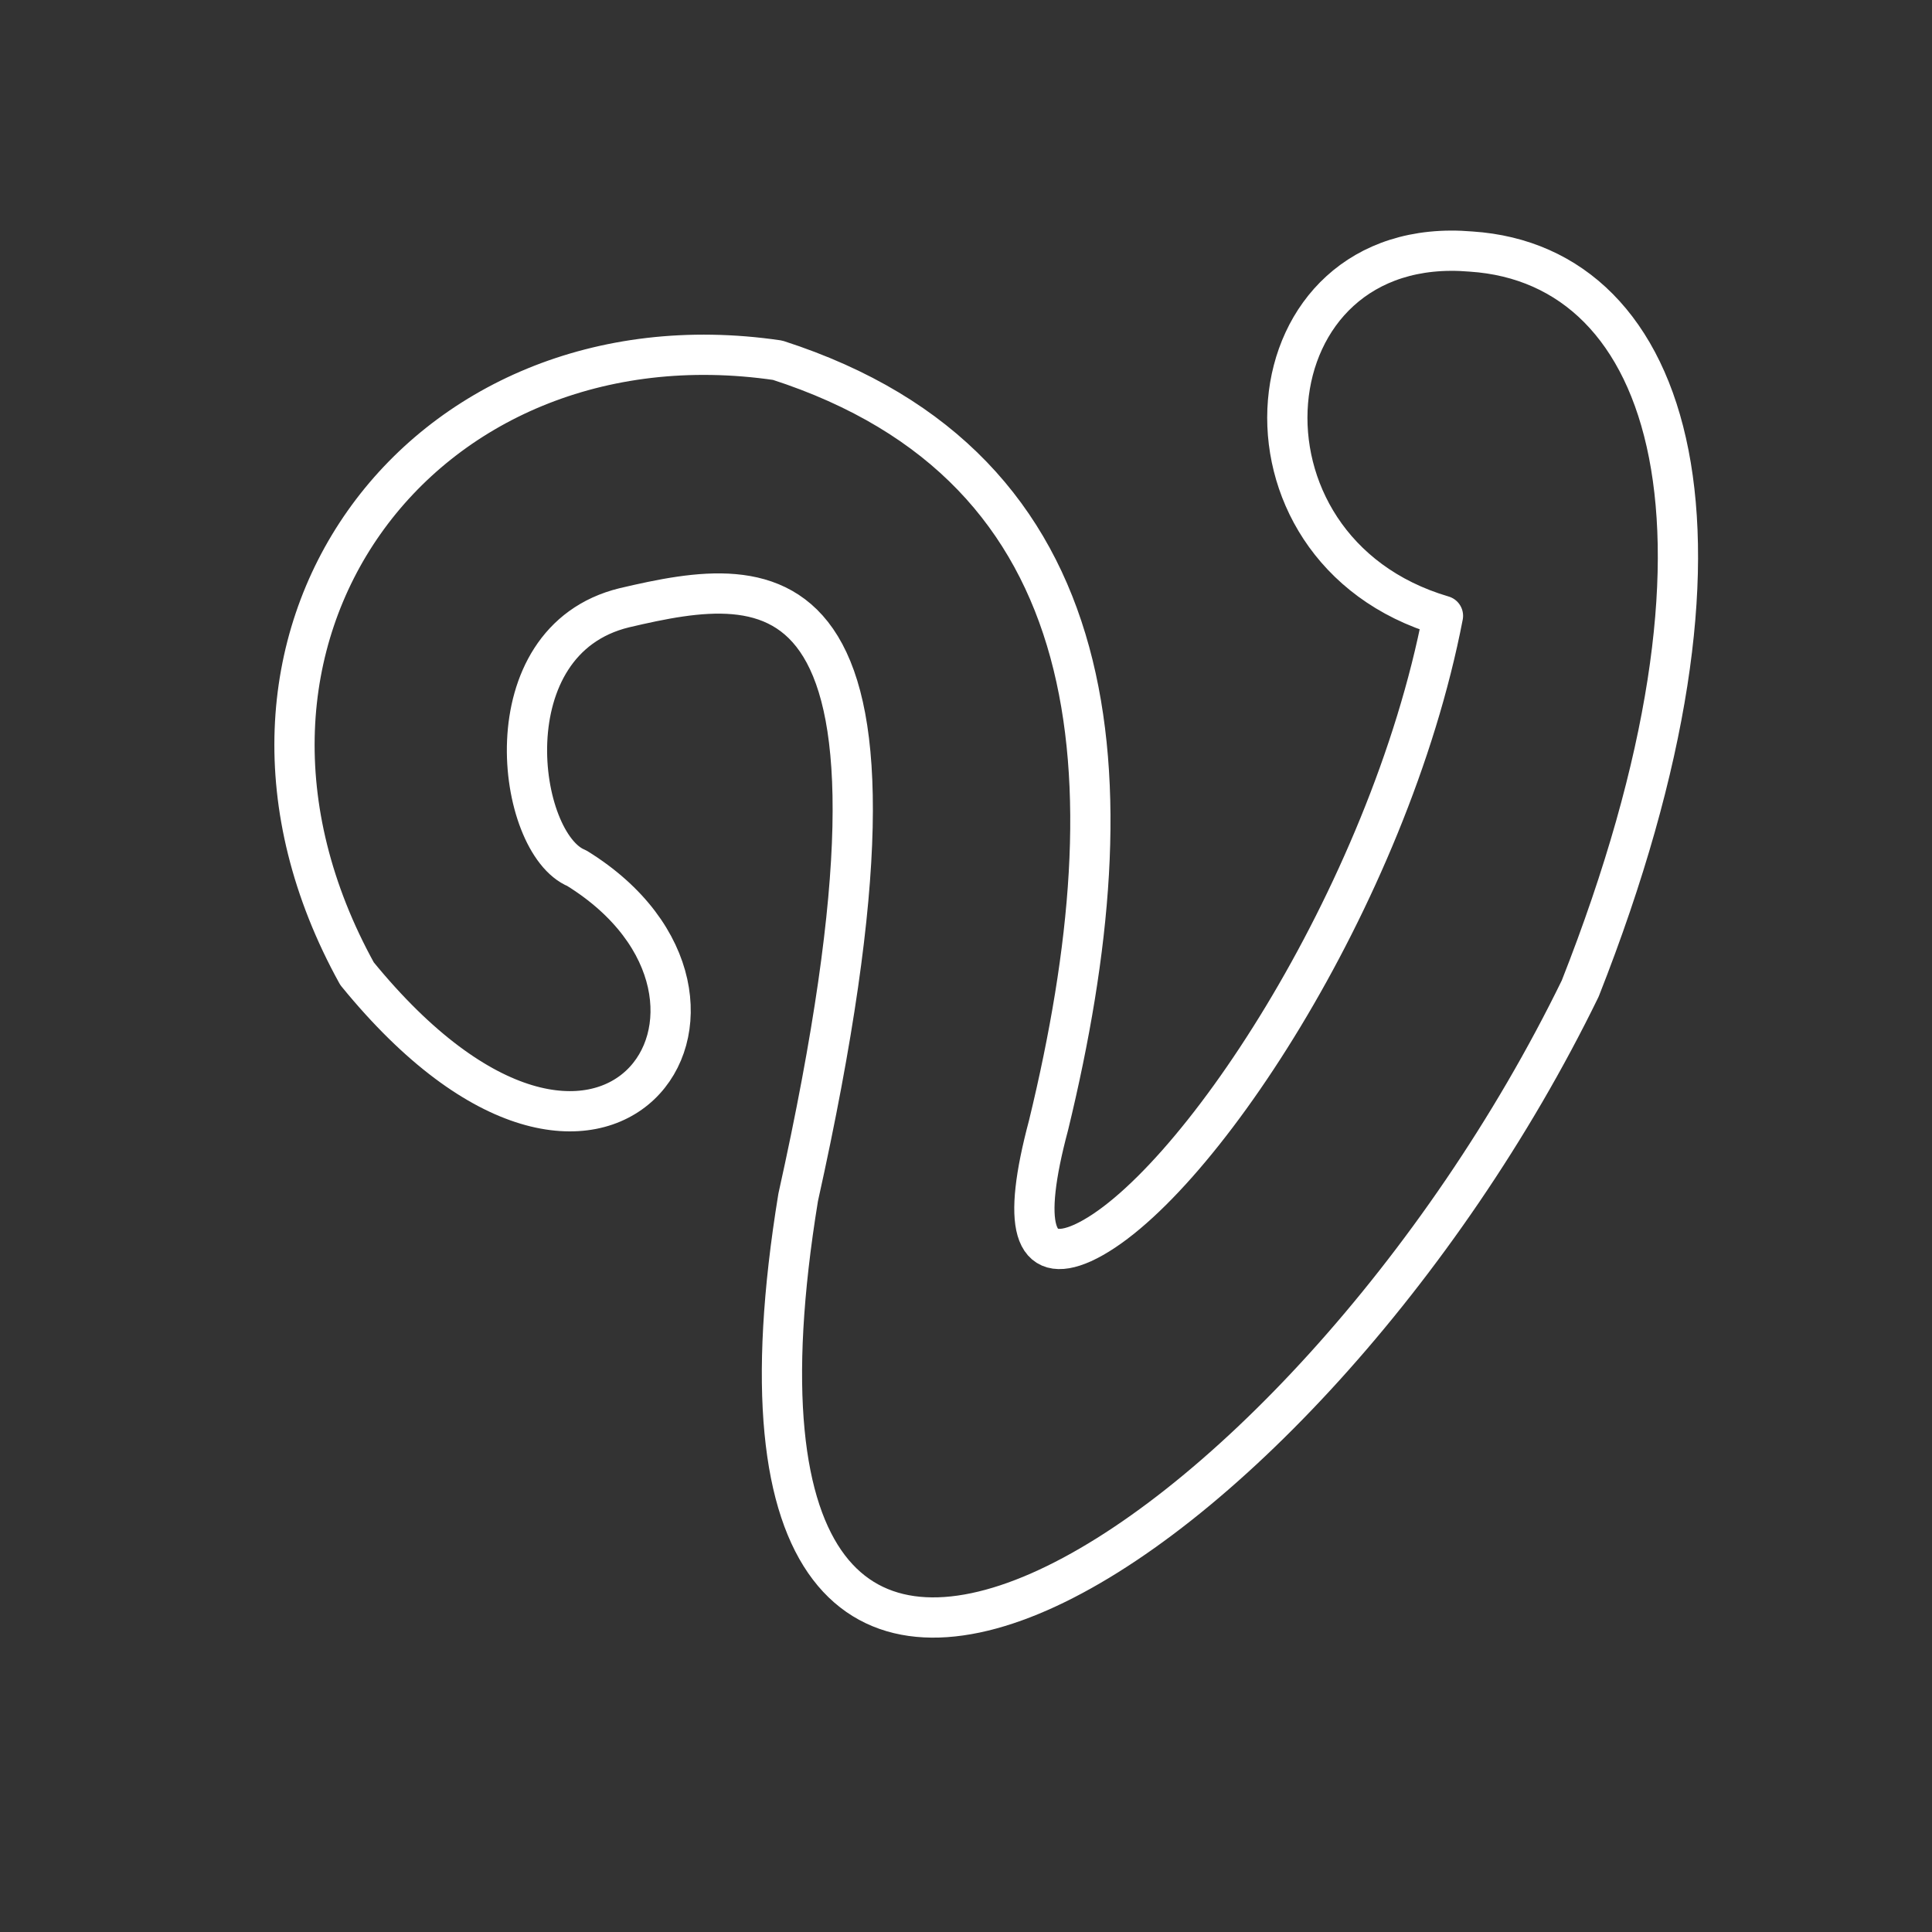 <svg xmlns="http://www.w3.org/2000/svg" viewBox="0 0 48 48"><rect x="0" y="0" width="48" height="48" fill="#333333" stroke="none"/><defs><style>.a{fill:none;stroke:#fff;stroke-linecap:round;stroke-linejoin:round;}</style></defs> <path class="a"                     d="M26.90,30.88C29.60,29.65,34.50,22.30,35.85,15.30C30.24,13.65,30.96,5.77,36.55,6.25C41.56,6.58,43.73,13.23,39.26,24.56C32.43,38.57,16.72,48.79,19.83,29.75C23.41,13.65,19.18,14.24,15.51,15.10C12.15,15.92,12.83,20.96,14.33,21.57C19.64,24.85,15.05,31.77,8.87,24.19C4.30,15.92,10.42,7.65,19.32,8.95C27.59,11.62,28.16,19.28,26.05,27.96Q25.05,31.71,26.90,30.88z"/></svg>